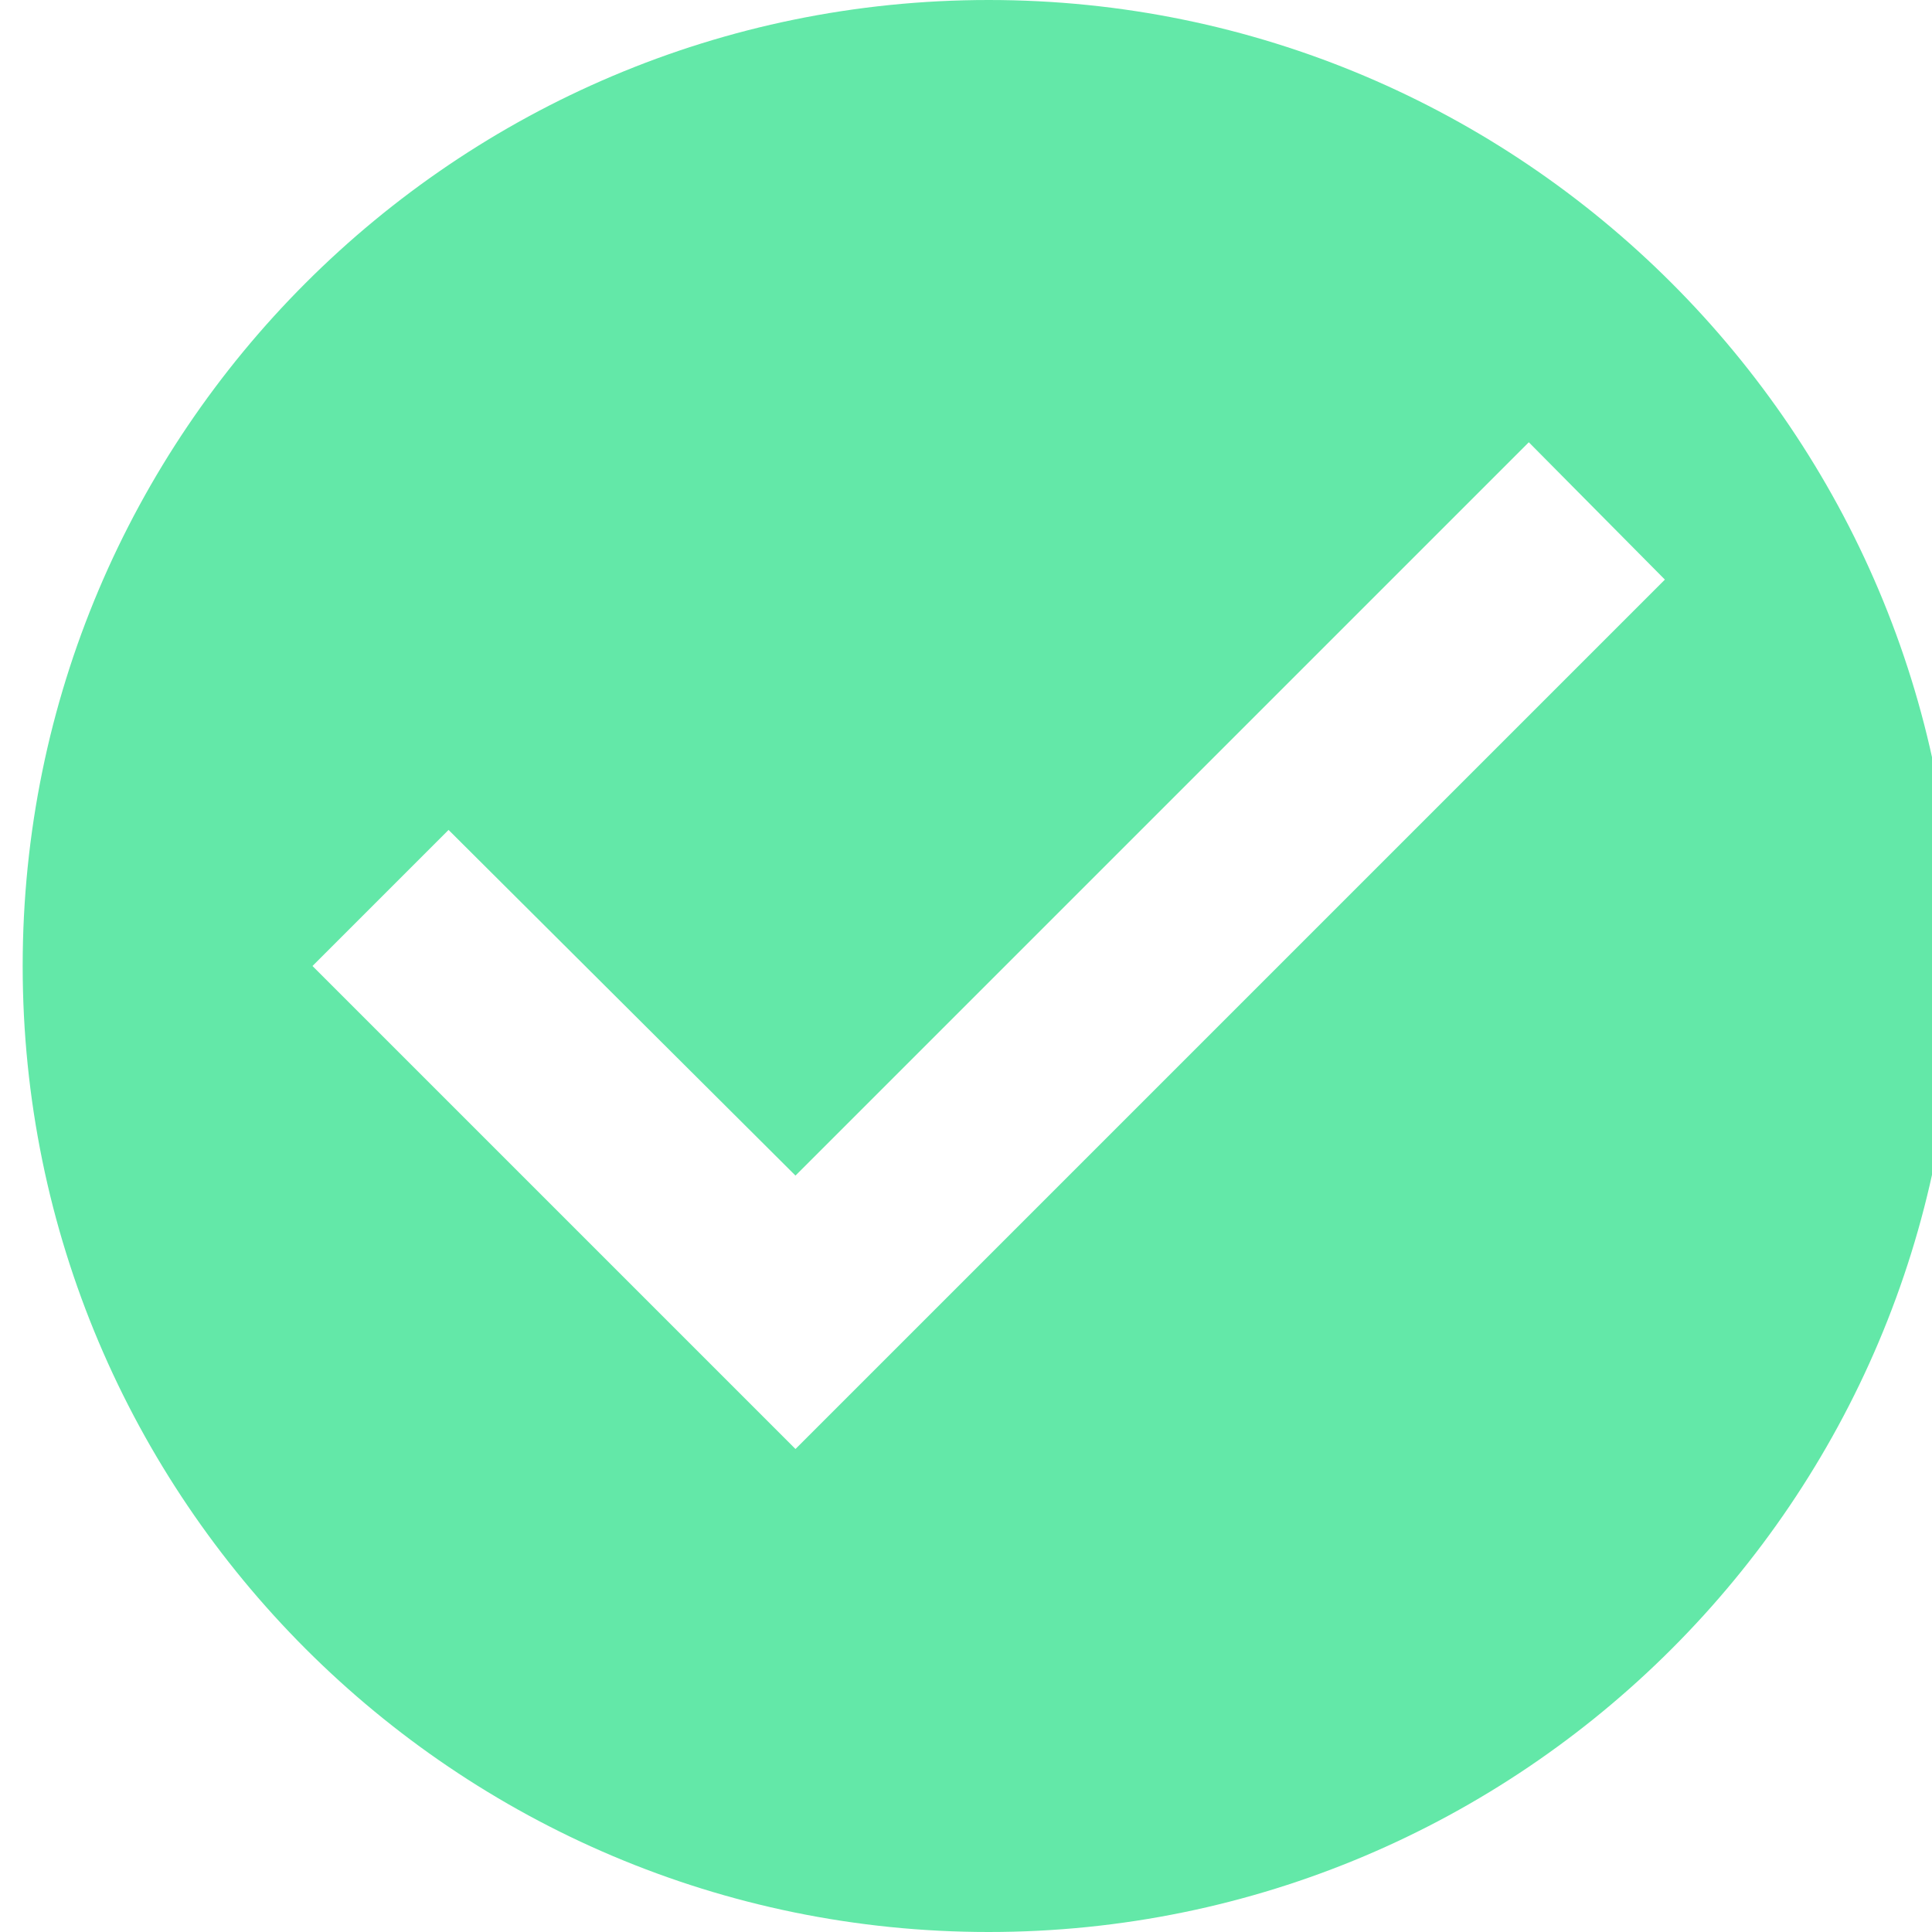 <?xml version="1.0" encoding="utf-8"?>
<!-- Generator: Adobe Illustrator 23.0.1, SVG Export Plug-In . SVG Version: 6.00 Build 0)  -->
<svg version="1.1" id="Layer_1" xmlns="http://www.w3.org/2000/svg" xmlns:xlink="http://www.w3.org/1999/xlink" x="0px" y="0px"
	 viewBox="0 0 46 46" style="enable-background:new 0 0 46 46;" xml:space="preserve">
<style type="text/css">
	.st0{fill:#63E8A8;}
</style>
<path class="st0" d="M23.54,0c-12.7,0-23,10.3-23,23c0,12.69,10.3,23,23,23c12.69,0,23-10.3,23-23C46.54,10.3,36.23,0,23.54,0z
	 M18.94,34.5L7.44,23l3.24-3.24l8.26,8.23l17.46-17.46l3.24,3.27L18.94,34.5z"/>
</svg>
